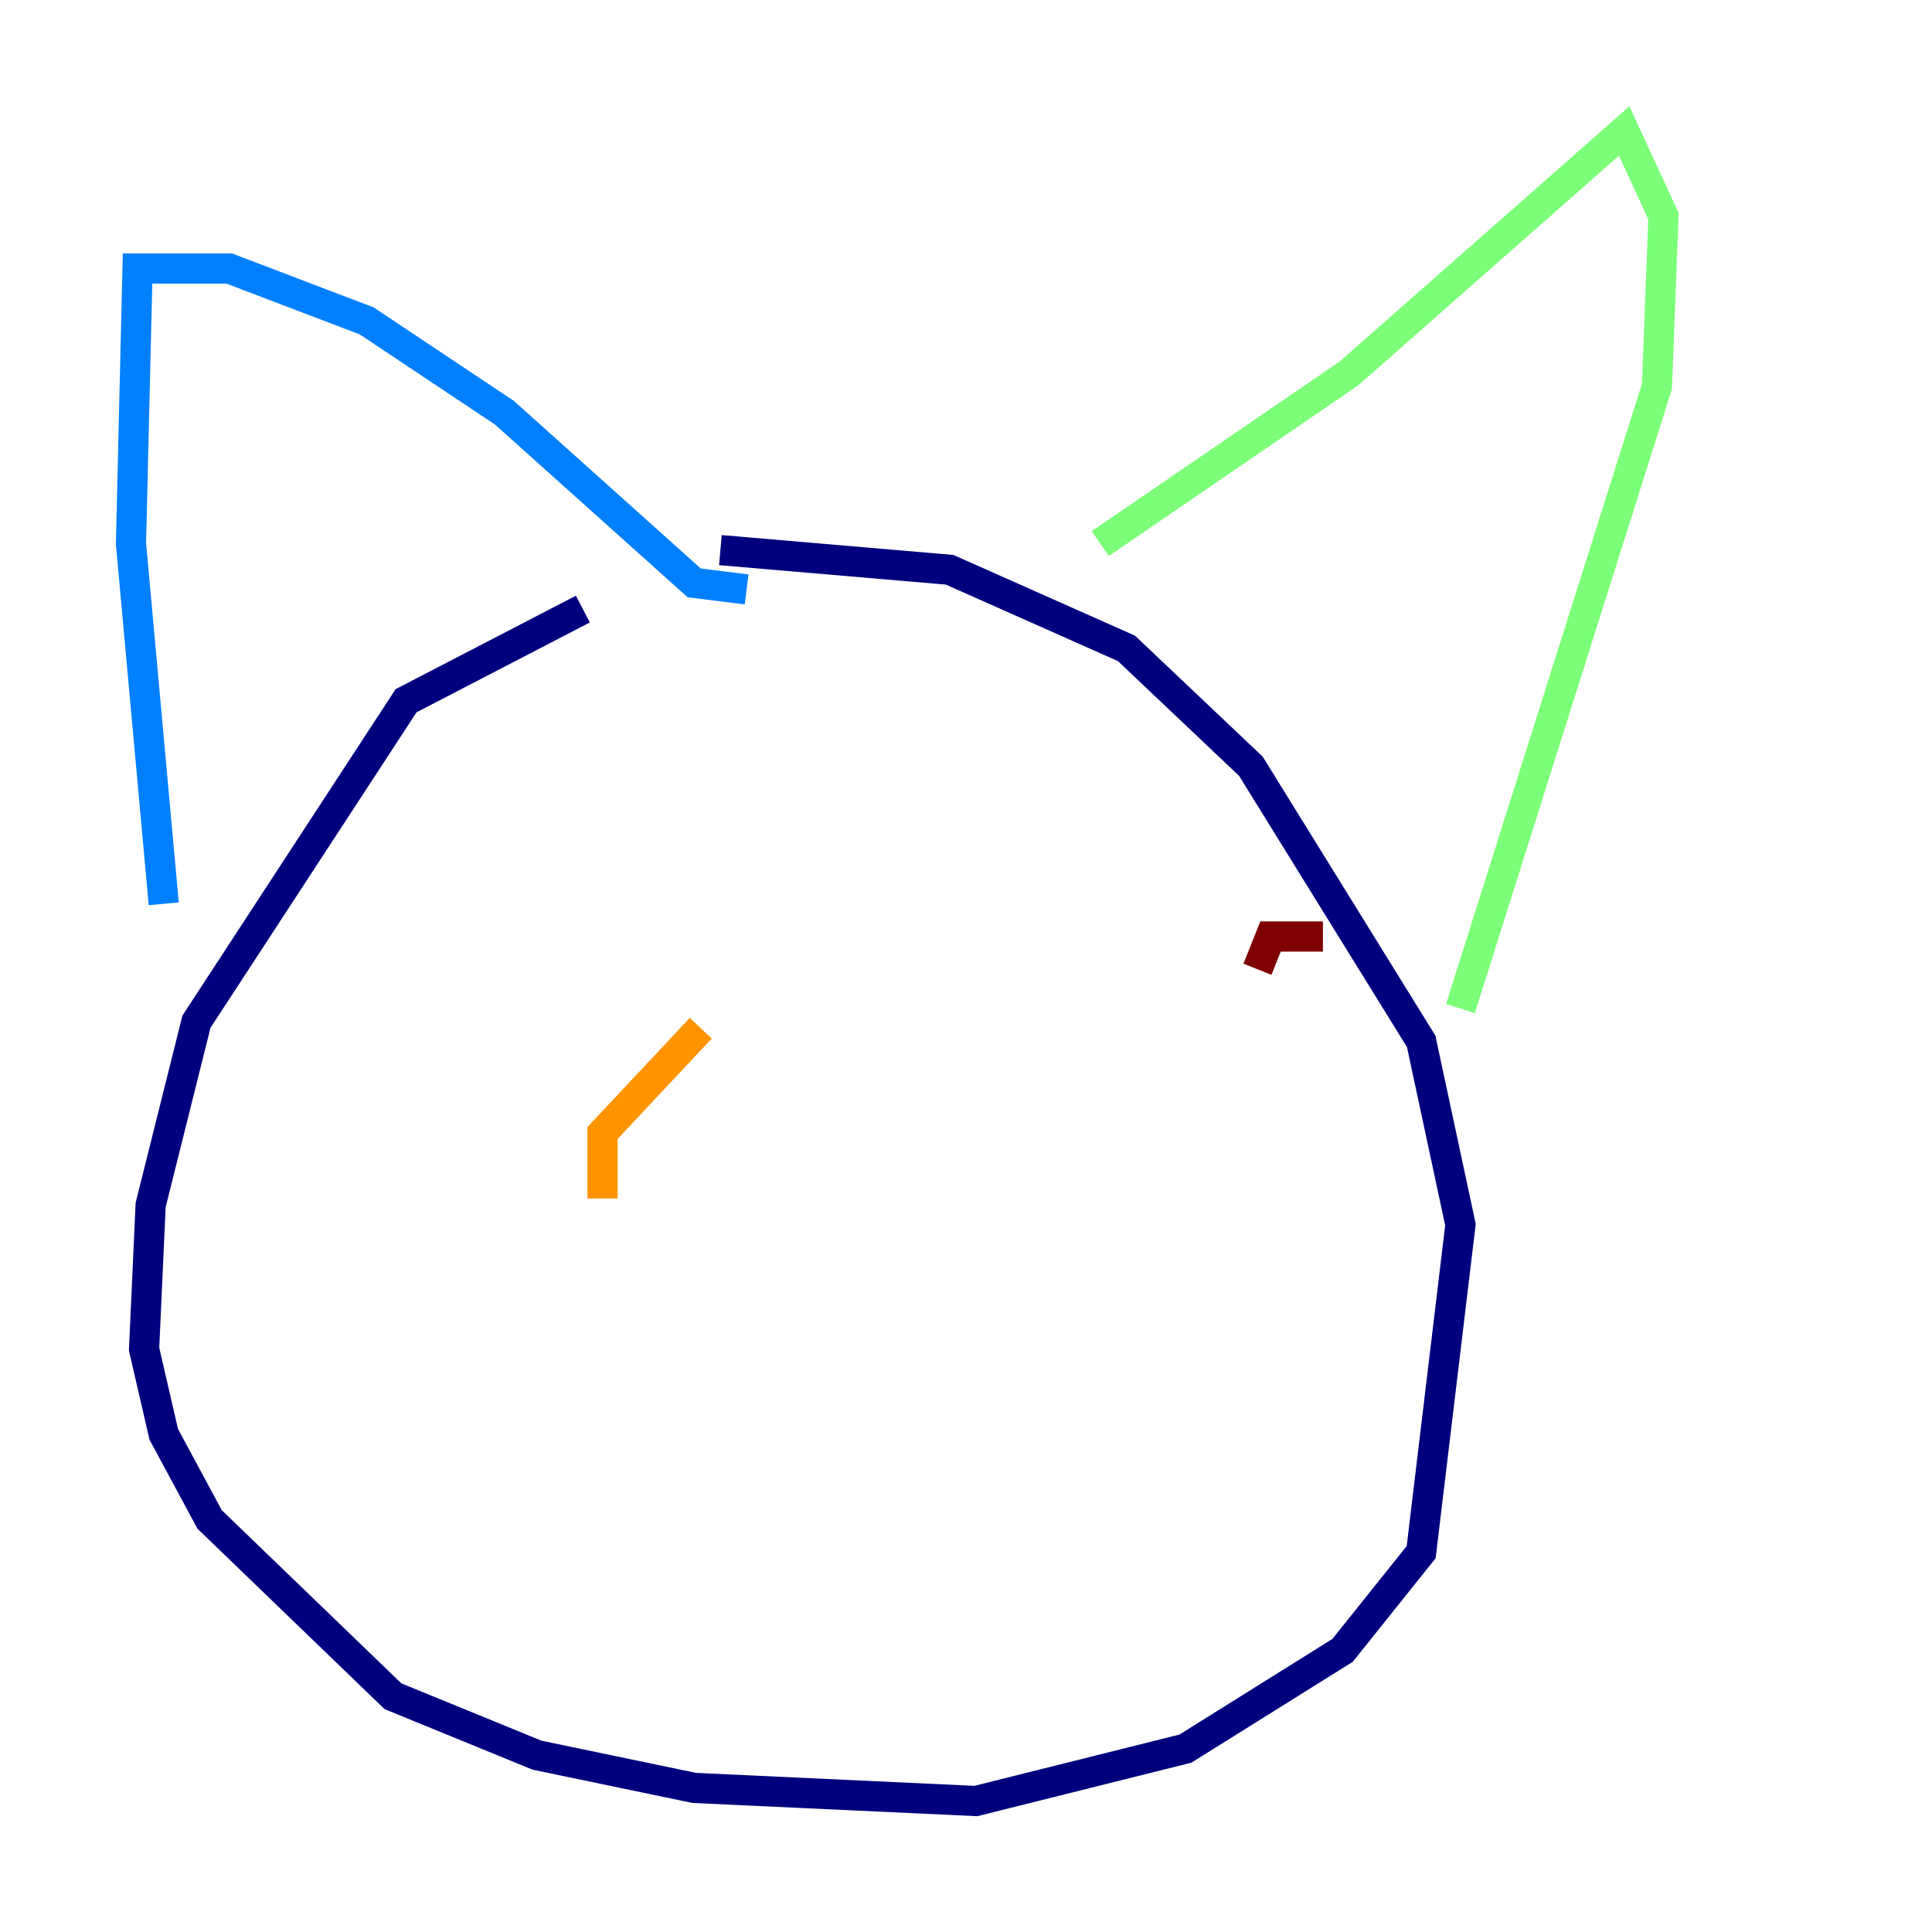 <?xml version="1.0" encoding="utf-8" ?>
<svg baseProfile="tiny" height="128" version="1.2" viewBox="0,0,128,128" width="128" xmlns="http://www.w3.org/2000/svg" xmlns:ev="http://www.w3.org/2001/xml-events" xmlns:xlink="http://www.w3.org/1999/xlink"><defs /><polyline fill="none" points="38.617,40.352 26.902,46.427 13.017,67.688 9.98,79.837 9.546,89.383 10.848,95.024 13.885,100.664 26.034,112.38 35.58,116.285 45.993,118.454 64.651,119.322 78.536,115.851 88.949,109.342 94.156,102.834 96.759,81.139 94.156,68.99 82.875,50.766 74.63,42.956 62.915,37.749 47.729,36.447" stroke="#00007f" stroke-width="2" /><polyline fill="none" points="10.848,59.878 8.678,36.014 9.112,17.79 15.186,17.79 24.298,21.261 33.41,27.336 45.993,38.617 49.464,39.051" stroke="#0080ff" stroke-width="2" /><polyline fill="none" points="72.895,36.014 89.383,24.732 107.607,8.678 110.21,14.319 109.776,25.6 96.759,66.82" stroke="#7cff79" stroke-width="2" /><polyline fill="none" points="39.919,79.403 39.919,75.064 46.427,68.122" stroke="#ff9400" stroke-width="2" /><polyline fill="none" points="87.647,62.047 84.176,62.047 83.308,64.217" stroke="#7f0000" stroke-width="2" /></svg>